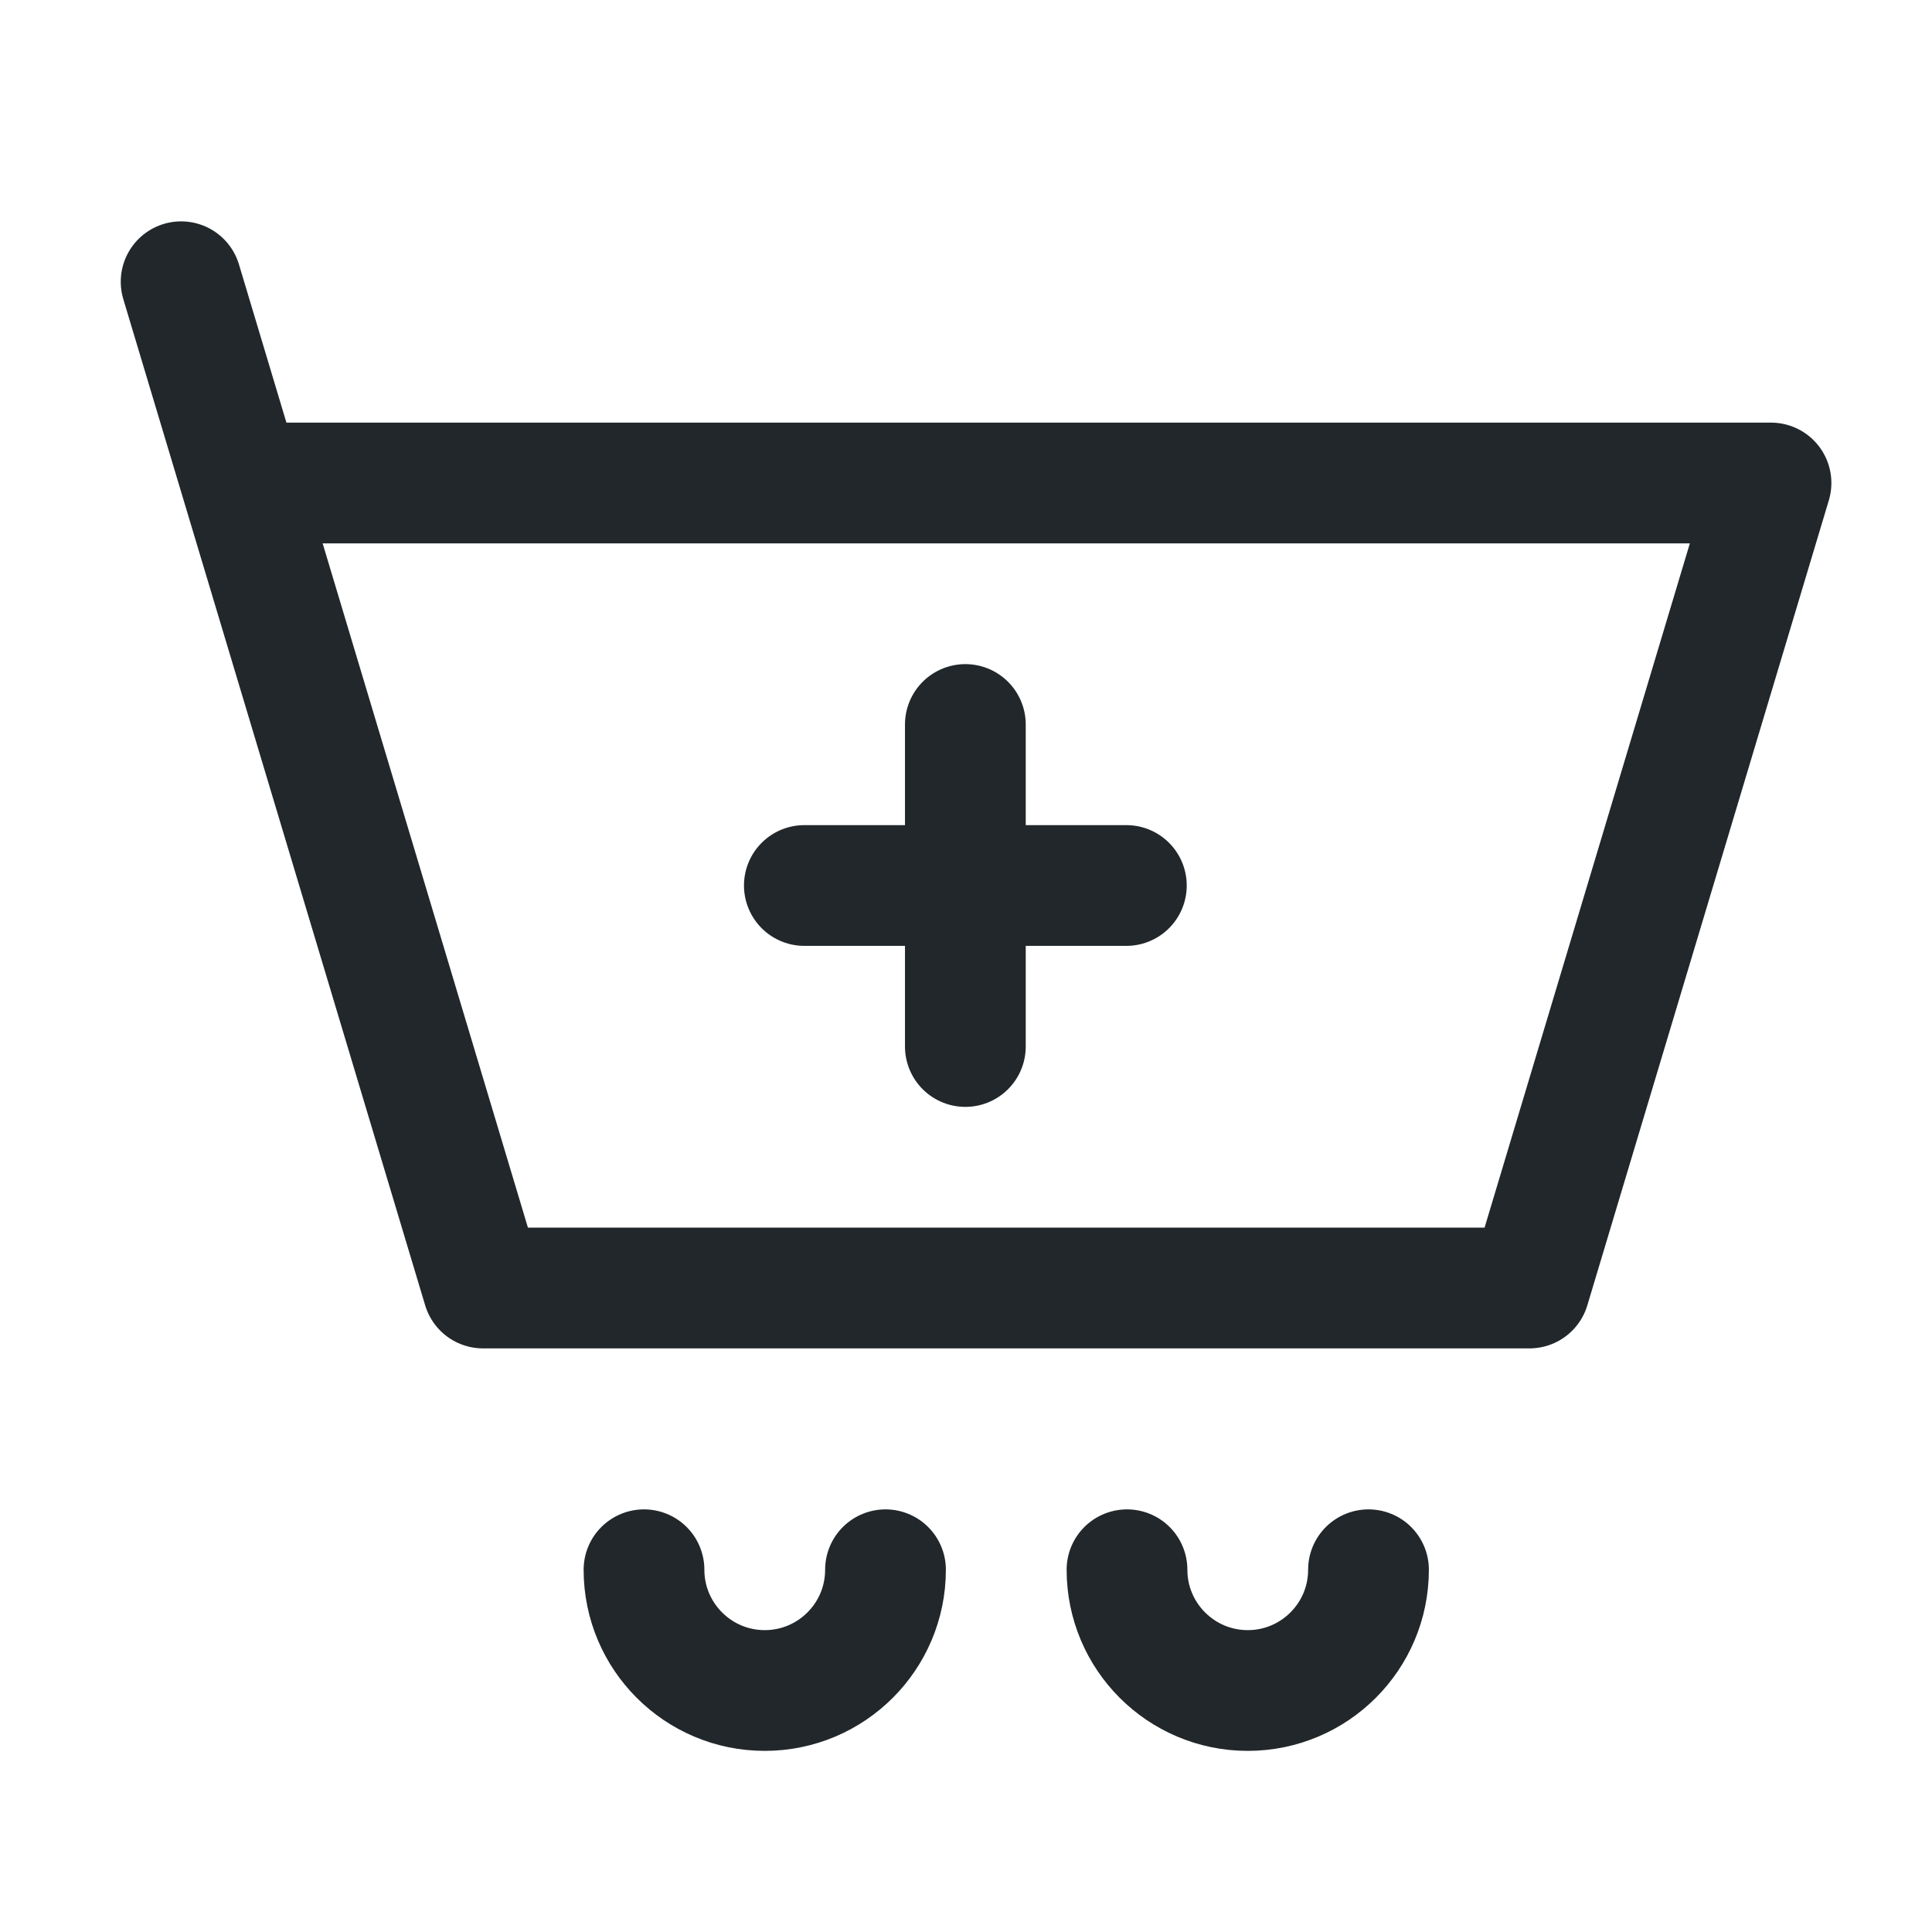<svg width="24" height="24" viewBox="0 0 24 24" fill="none" xmlns="http://www.w3.org/2000/svg">
<path d="M3 6L2.25 3.5M3 6H22L19 16H6L3 6Z" stroke="#21272A" stroke-width="1.5" stroke-linecap="round" stroke-linejoin="round"/>
<path d="M11.992 11V13M9.992 11H11.992H9.992ZM13.992 11H11.992H13.992ZM11.992 11V9V11Z" stroke="#21272A" stroke-width="1.5" stroke-linecap="round" stroke-linejoin="round"/>
<path d="M11 19.5C11 20.328 10.328 21 9.5 21C8.672 21 8 20.328 8 19.5" stroke="#21272A" stroke-width="1.5" stroke-linecap="round" stroke-linejoin="round"/>
<path d="M17 19.5C17 20.328 16.328 21 15.5 21C14.672 21 14 20.328 14 19.5" stroke="#21272A" stroke-width="1.5" stroke-linecap="round" stroke-linejoin="round"/>
</svg>
